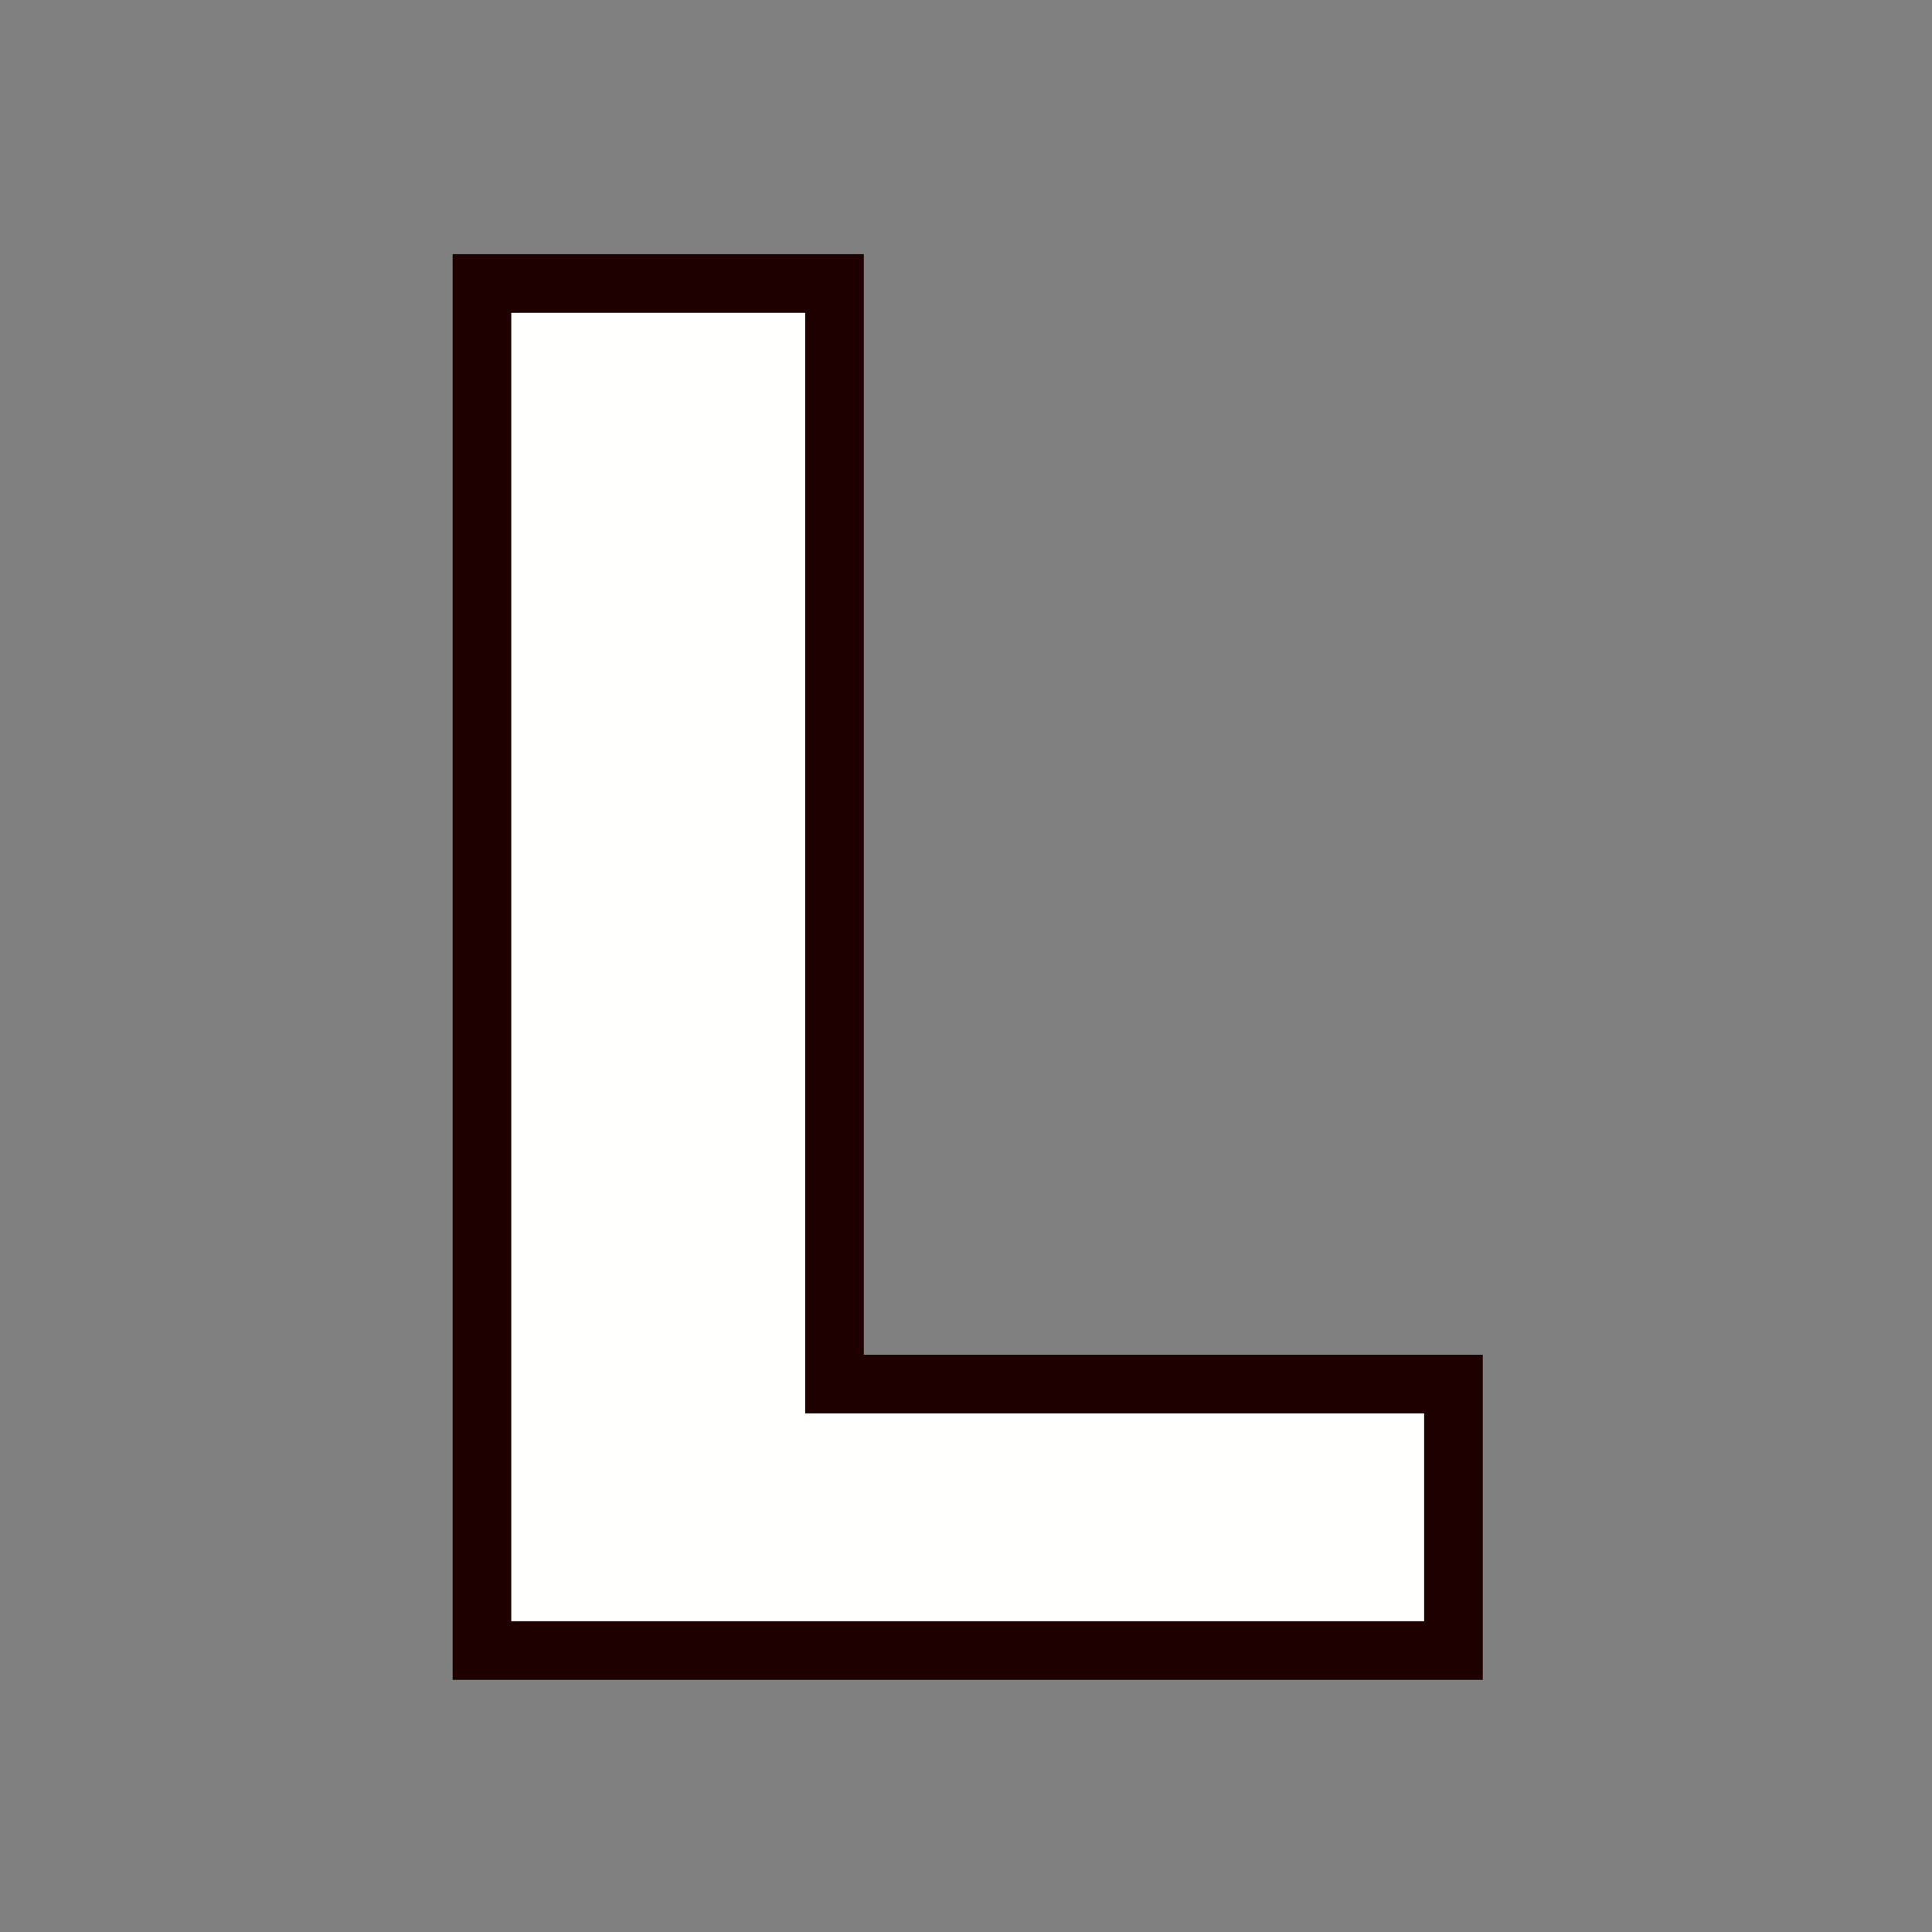 <?xml version="1.0" encoding="UTF-8" standalone="no"?>
<!-- Created with Inkscape (http://www.inkscape.org/) -->

<svg
   xmlns:dc="http://purl.org/dc/elements/1.1/"
   xmlns:cc="http://creativecommons.org/ns#"
   xmlns:rdf="http://www.w3.org/1999/02/22-rdf-syntax-ns#"
   xmlns:svg="http://www.w3.org/2000/svg"
   xmlns="http://www.w3.org/2000/svg"
   xmlns:sodipodi="http://sodipodi.sourceforge.net/DTD/sodipodi-0.dtd"
   xmlns:inkscape="http://www.inkscape.org/namespaces/inkscape"
   width="51.2"
   height="51.2"
   id="svg1717"
   sodipodi:version="0.32"
   inkscape:version="0.92.5 (2060ec1f9f, 2020-04-08)"
   sodipodi:docname="motion_mixer_blend_local.svg"
   version="1.1"
   viewBox="0 0 48 48">
  <rect x="0" y="0" width="48" height="48" fill="#808080" stroke="none"/>
  <defs
     id="defs1719">
    <linearGradient
       id="linearGradient3566">
      <stop
         style="stop-color:#d3d7cf;stop-opacity:1;"
         offset="0"
         id="stop3568" />
      <stop
         style="stop-color:#a6ae9d;stop-opacity:1;"
         offset="1"
         id="stop3570" />
    </linearGradient>
  </defs>
  <sodipodi:namedview
     id="base"
     pagecolor="#ffffff"
     bordercolor="#666666"
     borderopacity="0.122"
     inkscape:pageopacity="0.0"
     inkscape:pageshadow="2"
     inkscape:zoom="4"
     inkscape:cx="-14.122597"
     inkscape:cy="7.6607359"
     inkscape:current-layer="layer1"
     showgrid="false"
     inkscape:grid-bbox="true"
     inkscape:document-units="px"
     inkscape:showpageshadow="false"
     fill="#3465a4"
     stroke="#888a85"
     inkscape:window-width="3840"
     inkscape:window-height="2141"
     inkscape:window-x="0"
     inkscape:window-y="0"
     inkscape:window-maximized="1" />
  <g
     id="layer1"
     inkscape:label="Layer 1"
     inkscape:groupmode="layer">
    <g
       aria-label="L"
       style="font-style:normal;font-weight:normal;font-size:37.5px;line-height:1.25;font-family:sans-serif;letter-spacing:-60.834px;word-spacing:0px;fill:#fffffd;fill-opacity:1;stroke:#1e0000;stroke-width:0.938;stroke-opacity:1"
       id="text847"
       transform="matrix(1.553,0,0,1.553,-190.913,-100.263)">
      <path
         d="m 130.642,69.096 h 5.64 v 17.607 h 9.902 v 4.263 h -15.542 z"
         style="font-style:normal;font-variant:normal;font-weight:bold;font-stretch:normal;font-size:30px;font-family:sans-serif;-inkscape-font-specification:'sans-serif Bold';letter-spacing:0px;fill:#fffffd;fill-opacity:1;stroke:#1e0000;stroke-width:0.938;stroke-opacity:1"
         id="path1521"
         inkscape:connector-curvature="0" />
    </g>
    <g
       aria-label="R"
       style="font-style:normal;font-weight:normal;font-size:37.5px;line-height:1.25;font-family:sans-serif;letter-spacing:-60.834px;word-spacing:0px;fill:#fffffd;fill-opacity:1;stroke:#1e0000;stroke-width:0.938;stroke-opacity:1"
       id="text847-8"
       transform="matrix(1.524,0,0,1.524,-71.846,-95.971)">
      <path
         d="m 106.414,43.247 q 1.772,0 2.534,-0.659 0.776,-0.659 0.776,-2.168 0,-1.494 -0.776,-2.139 -0.762,-0.645 -2.534,-0.645 h -2.373 v 5.61 z m -2.373,3.896 v 8.276 H 98.401 V 33.549 h 8.613 q 4.321,0 6.328,1.45 2.021,1.45 2.021,4.585 0,2.168 -1.055,3.56 -1.04,1.392 -3.149,2.051 1.157,0.264 2.065,1.201 0.923,0.923 1.86,2.812 l 3.062,6.211 h -6.006 l -2.666,-5.435 q -0.806,-1.641 -1.641,-2.241 -0.82,-0.601 -2.197,-0.601 z"
         style="font-style:normal;font-variant:normal;font-weight:bold;font-stretch:normal;font-size:30px;font-family:sans-serif;-inkscape-font-specification:'sans-serif Bold';letter-spacing:0px;fill:#fffffd;fill-opacity:1;stroke:#1e0000;stroke-width:0.938;stroke-opacity:1"
         id="path1515"
         inkscape:connector-curvature="0" />
    </g>
    <g
       aria-label="A"
       style="font-style:normal;font-weight:normal;font-size:37.5px;line-height:1.25;font-family:sans-serif;letter-spacing:-60.834px;word-spacing:0px;fill:#fffffd;fill-opacity:1;stroke:#1e0000;stroke-width:0.938;stroke-opacity:1"
       id="text847-8-7"
       transform="translate(12.604,-40.025)">
      <path
         d="m 119.6,104.834 h -13.417 l -2.117,6.062 H 95.442 L 107.766,77.622 h 10.23 L 130.32,110.896 h -8.625 z m -11.277,-6.173 h 9.115 L 112.892,85.422 Z"
         style="font-style:normal;font-variant:normal;font-weight:bold;font-stretch:normal;font-size:30px;font-family:sans-serif;-inkscape-font-specification:'sans-serif Bold';letter-spacing:0px;fill:#fffffd;fill-opacity:1;stroke:#1e0000;stroke-width:1.426;stroke-opacity:1"
         id="path1518"
         inkscape:connector-curvature="0" />
    </g>
    <g
       aria-label="G"
       style="font-style:normal;font-weight:normal;font-size:37.5px;line-height:1.25;font-family:sans-serif;letter-spacing:-60.834px;word-spacing:0px;fill:#fffffd;fill-opacity:1;stroke:#1e0000;stroke-width:0.938;stroke-opacity:1"
       id="text847-8-3"
       transform="matrix(1.427,0,0,1.427,-49.623,-44.646)">
      <path
         d="m 146.418,55.434 q -2.109,1.025 -4.38,1.538 -2.271,0.513 -4.688,0.513 -5.464,0 -8.657,-3.047 -3.193,-3.062 -3.193,-8.291 0,-5.288 3.252,-8.32 3.252,-3.032 8.906,-3.032 2.183,0 4.175,0.41 2.007,0.41 3.779,1.216 v 4.526 q -1.831,-1.04 -3.647,-1.553 -1.802,-0.513 -3.618,-0.513 -3.369,0 -5.2,1.89 -1.816,1.875 -1.816,5.376 0,3.472 1.758,5.361 1.758,1.89 4.995,1.89 0.879,0 1.626,-0.103 0.762,-0.117 1.362,-0.352 v -4.248 h -3.442 v -3.779 h 8.789 z"
         style="font-style:normal;font-variant:normal;font-weight:bold;font-stretch:normal;font-size:30px;font-family:sans-serif;-inkscape-font-specification:'sans-serif Bold';letter-spacing:0px;fill:#fffffd;fill-opacity:1;stroke:#1e0000;stroke-width:0.938;stroke-opacity:1"
         id="path1512"
         inkscape:connector-curvature="0" />
    </g>
  </g>
</svg>
